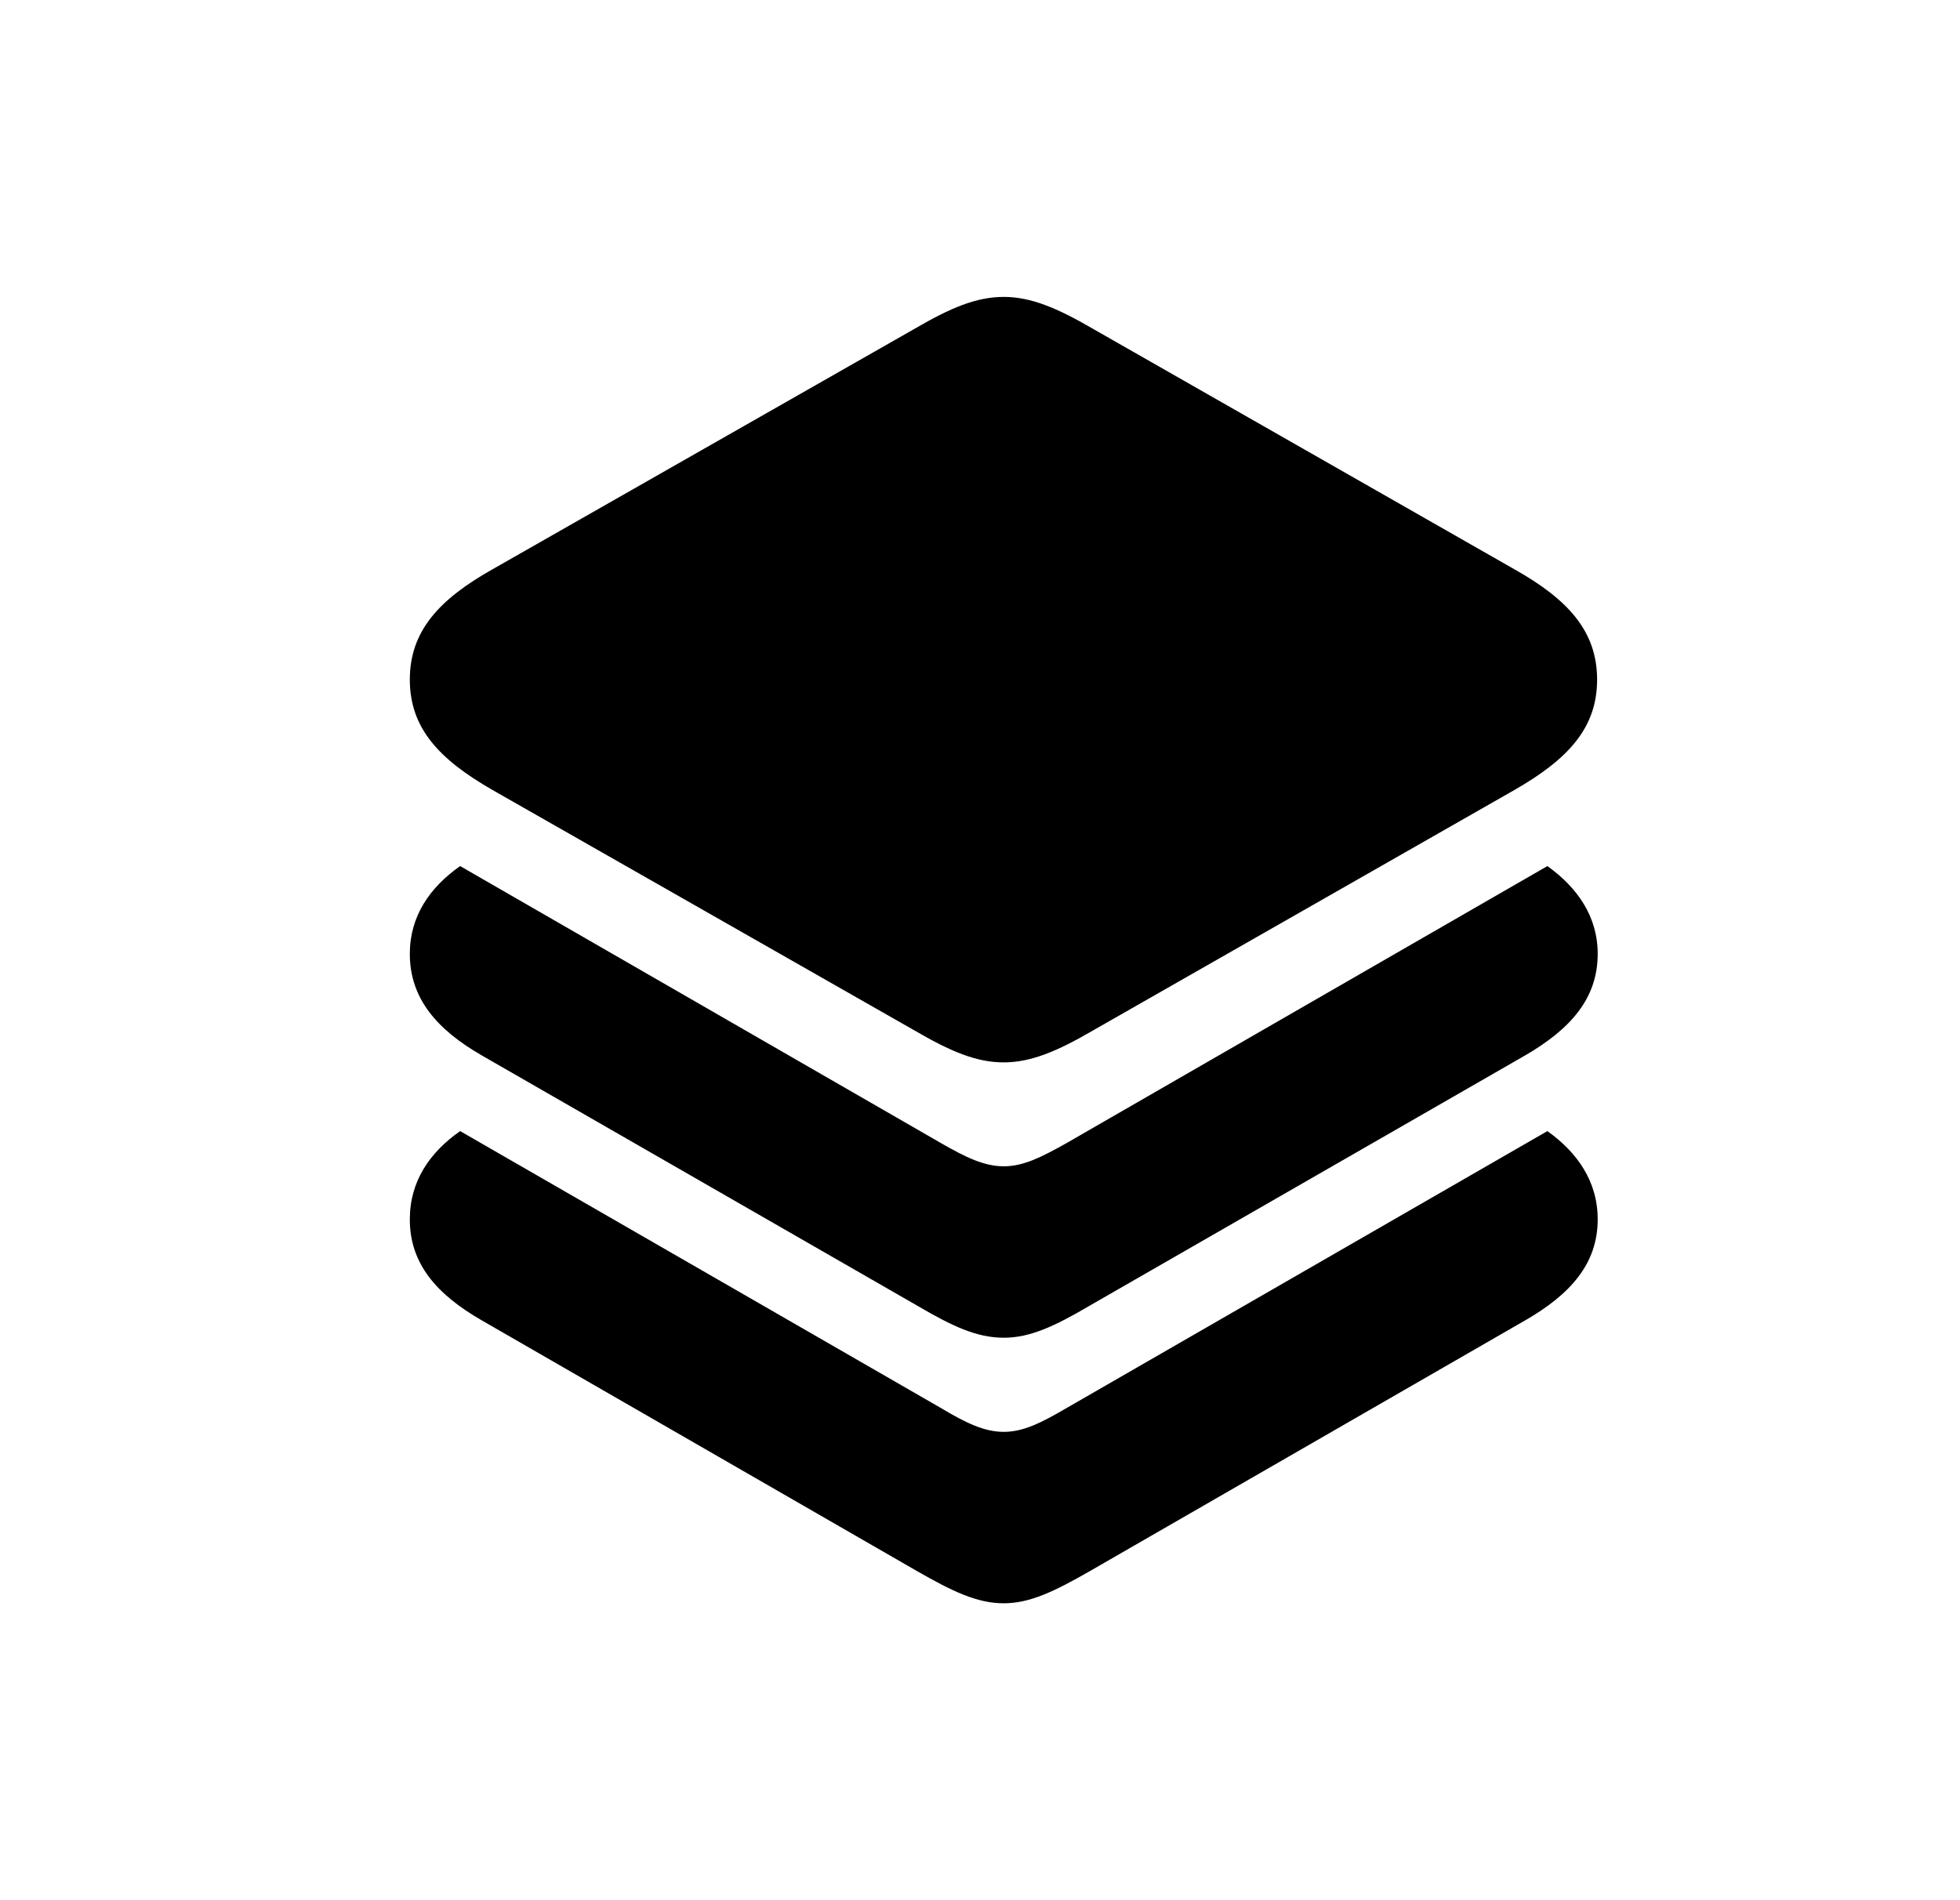 <svg width="33" height="32" viewBox="0 0 33 32" fill="none" xmlns="http://www.w3.org/2000/svg">
<g clip-path="url(#clip0_1367_1411)">
<path d="M16.9 17.891C17.353 17.891 17.797 17.706 18.398 17.356L25.501 13.302C26.398 12.787 26.89 12.262 26.89 11.445C26.89 10.629 26.398 10.094 25.501 9.589L18.398 5.535C17.797 5.185 17.353 5 16.9 5C16.437 5 16.003 5.185 15.402 5.535L8.289 9.589C7.393 10.094 6.9 10.629 6.9 11.445C6.9 12.262 7.393 12.787 8.289 13.302L15.402 17.356C16.003 17.706 16.437 17.891 16.9 17.891ZM16.9 22.528C17.343 22.528 17.757 22.334 18.338 21.993L25.678 17.774C26.447 17.327 26.9 16.812 26.9 16.063C26.9 15.431 26.555 14.945 26.053 14.585L17.954 19.252C17.521 19.495 17.225 19.641 16.9 19.641C16.575 19.641 16.269 19.495 15.846 19.252L7.747 14.585C7.235 14.945 6.9 15.431 6.9 16.063C6.9 16.812 7.353 17.337 8.112 17.774L15.452 21.993C16.033 22.334 16.447 22.528 16.9 22.528ZM16.9 27C17.343 27 17.757 26.796 18.338 26.465L25.678 22.236C26.437 21.799 26.9 21.284 26.9 20.535C26.9 19.893 26.555 19.407 26.053 19.048L17.954 23.714C17.521 23.967 17.225 24.113 16.9 24.113C16.575 24.113 16.269 23.967 15.846 23.714L7.747 19.048C7.235 19.407 6.9 19.893 6.9 20.535C6.9 21.284 7.353 21.799 8.112 22.236L15.452 26.465C16.033 26.796 16.447 27 16.9 27Z" fill="currentColor"/>
</g>
<defs>
<clipPath id="clip0_1367_1411">
<rect width="32" height="32" fill="white" transform="translate(0.9)"/>
</clipPath>
</defs>
</svg>
